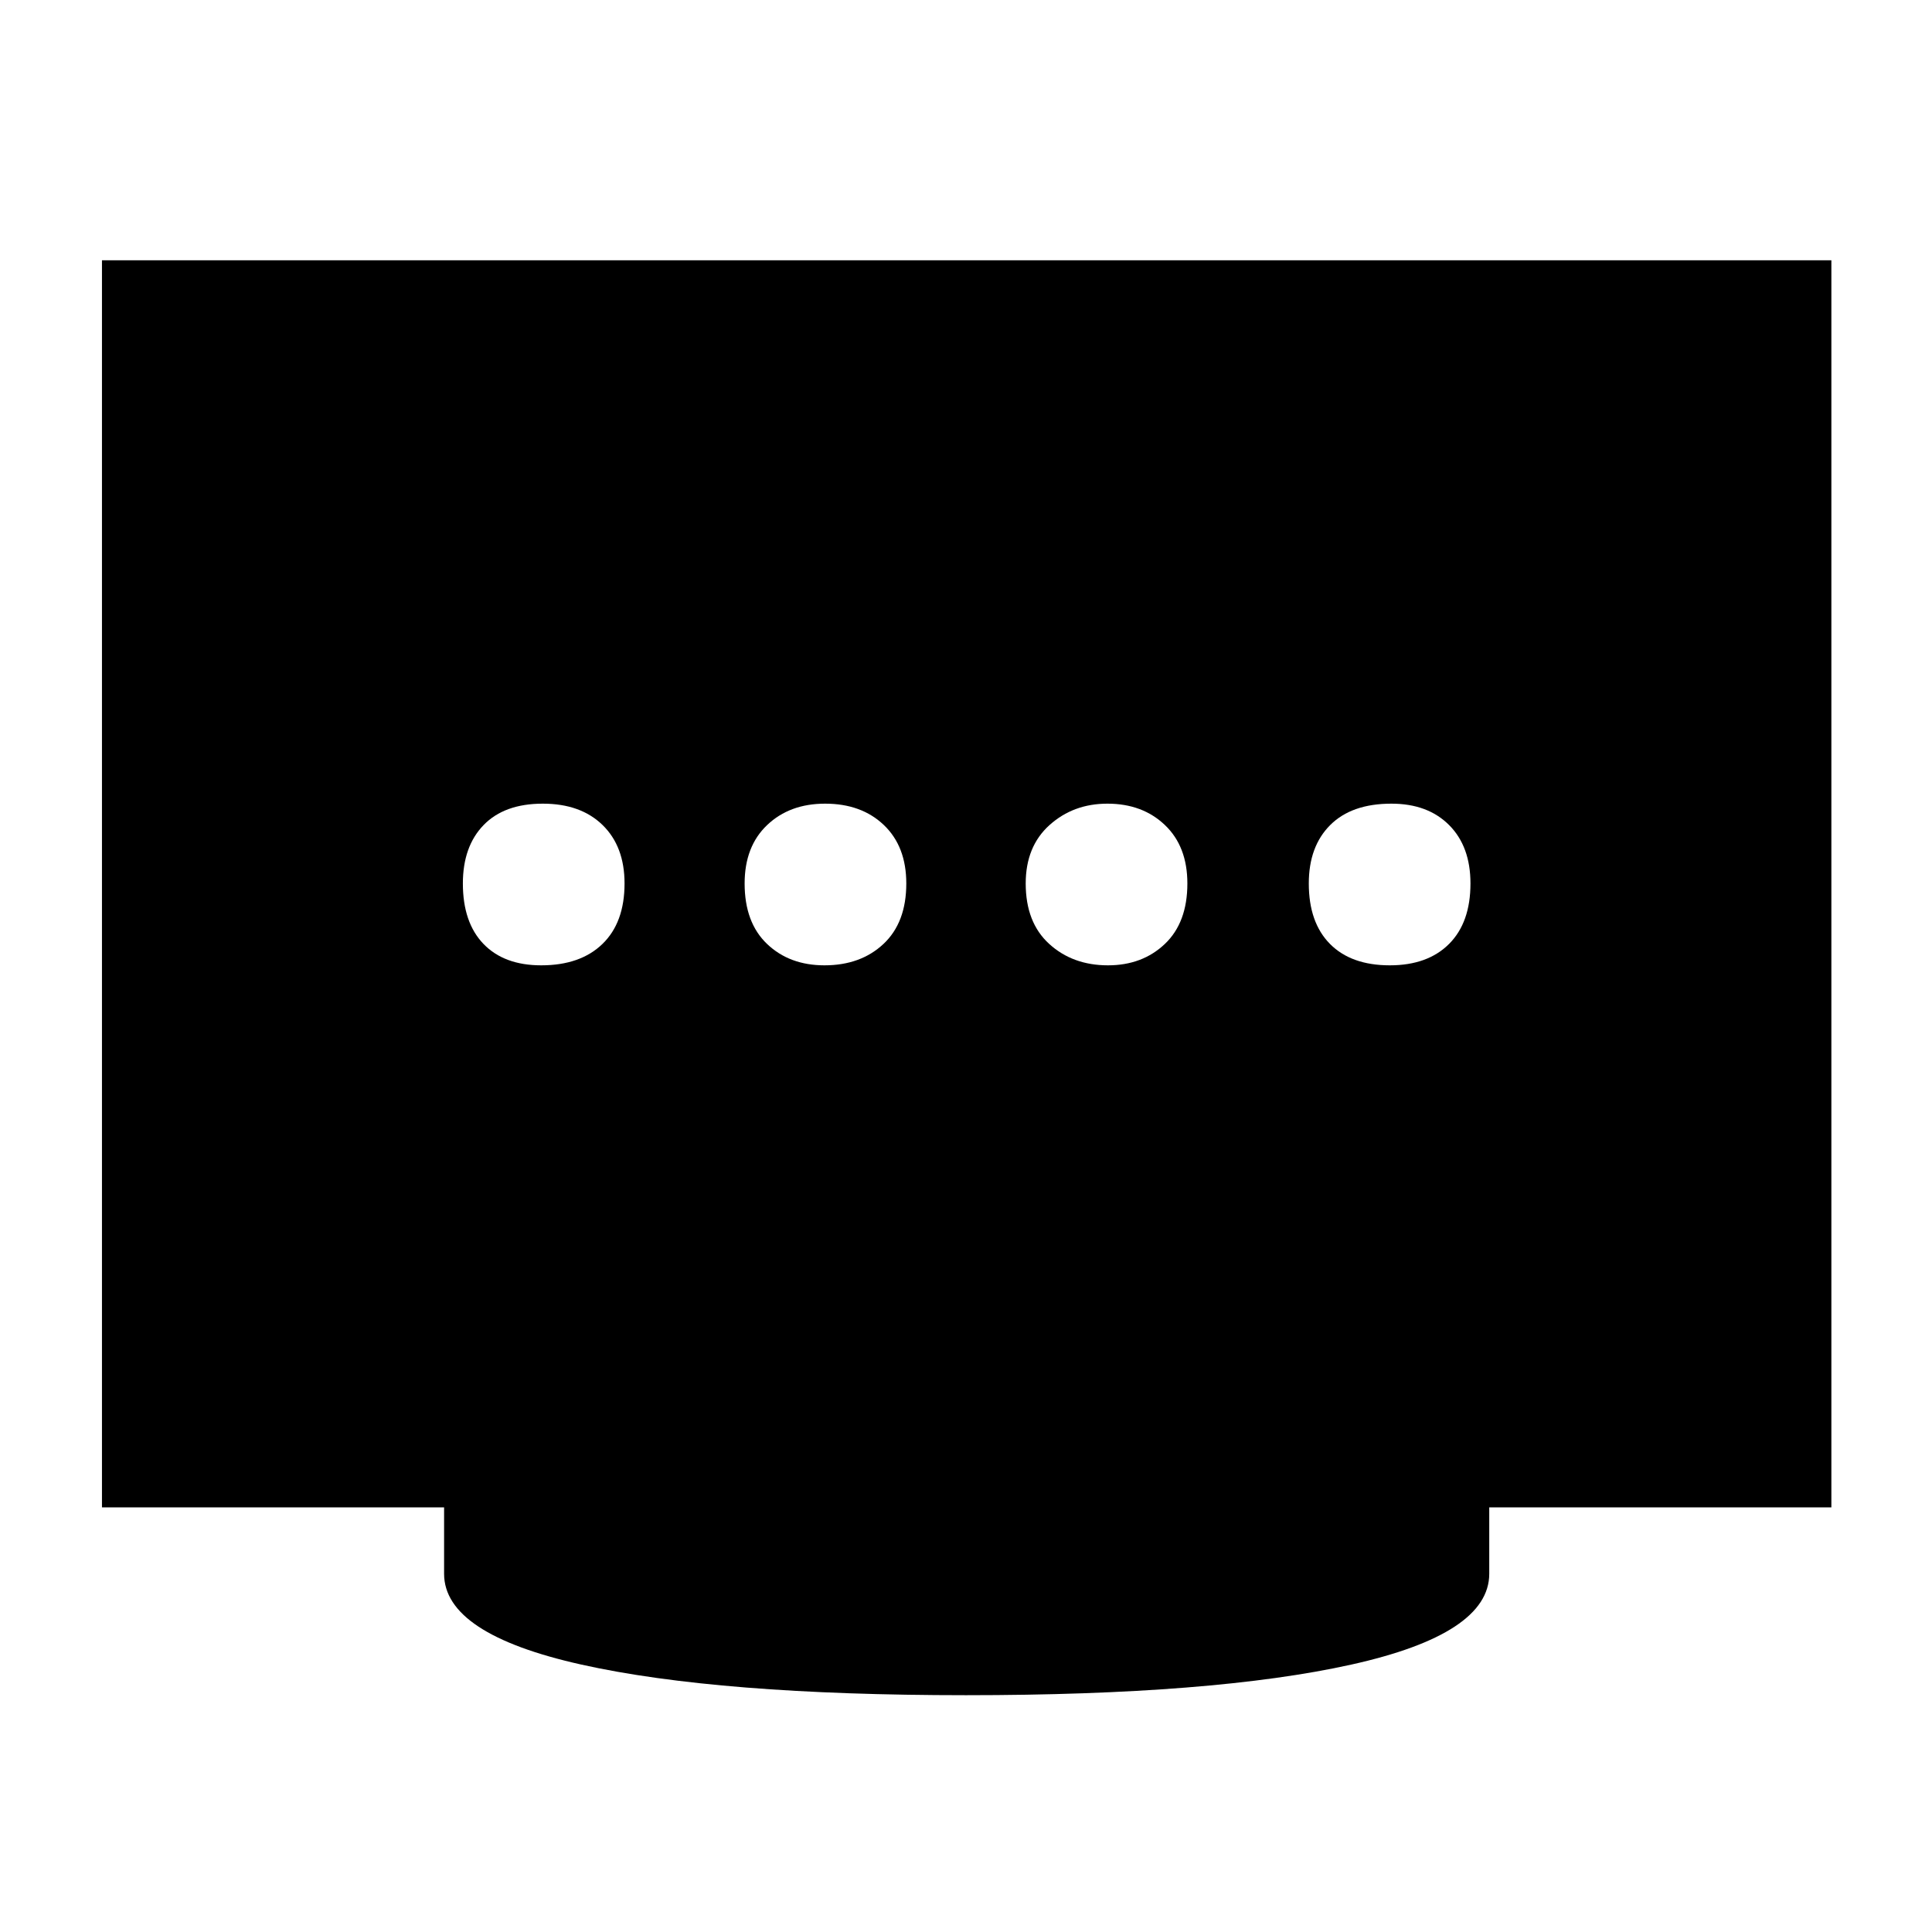 <svg xmlns="http://www.w3.org/2000/svg" height="40" viewBox="0 96 960 960" width="40"><path d="M409.684 575.666q17.983 0 29.316-10.633Q450.333 554.4 450.333 535q0-18.4-11.133-29.033-11.133-10.633-29.2-10.633-17.642 0-28.821 10.633Q370 516.6 370 535q0 19.4 11.134 30.033 11.135 10.633 28.55 10.633Zm-140.742 0q19.458 0 30.425-10.633Q310.333 554.4 310.333 535q0-18.4-10.9-29.033-10.899-10.633-29.708-10.633-19.125 0-29.425 10.633T230 535q0 19.4 10.242 30.033 10.241 10.633 28.7 10.633Zm281.605 0q17.094 0 28.274-10.633Q590 554.4 590 535q0-18.4-11.148-29.033-11.147-10.633-28.583-10.633-16.936 0-28.769 10.633Q509.667 516.6 509.667 535q0 19.4 11.68 30.033 11.68 10.633 29.2 10.633Zm140.061 0q18.792 0 29.425-10.633T730.666 535q0-18.4-10.616-29.033-10.617-10.633-28.658-10.633-19.792 0-30.425 10.633T650.334 535q0 19.4 10.524 30.033 10.525 10.633 29.75 10.633ZM480 938.333q-123 0-191.166-15.217-68.167-15.218-68.167-45.116v-33h-170V225.334H910V845H740v33q0 29.898-68.5 45.116Q603 938.333 480 938.333Z"/></svg>